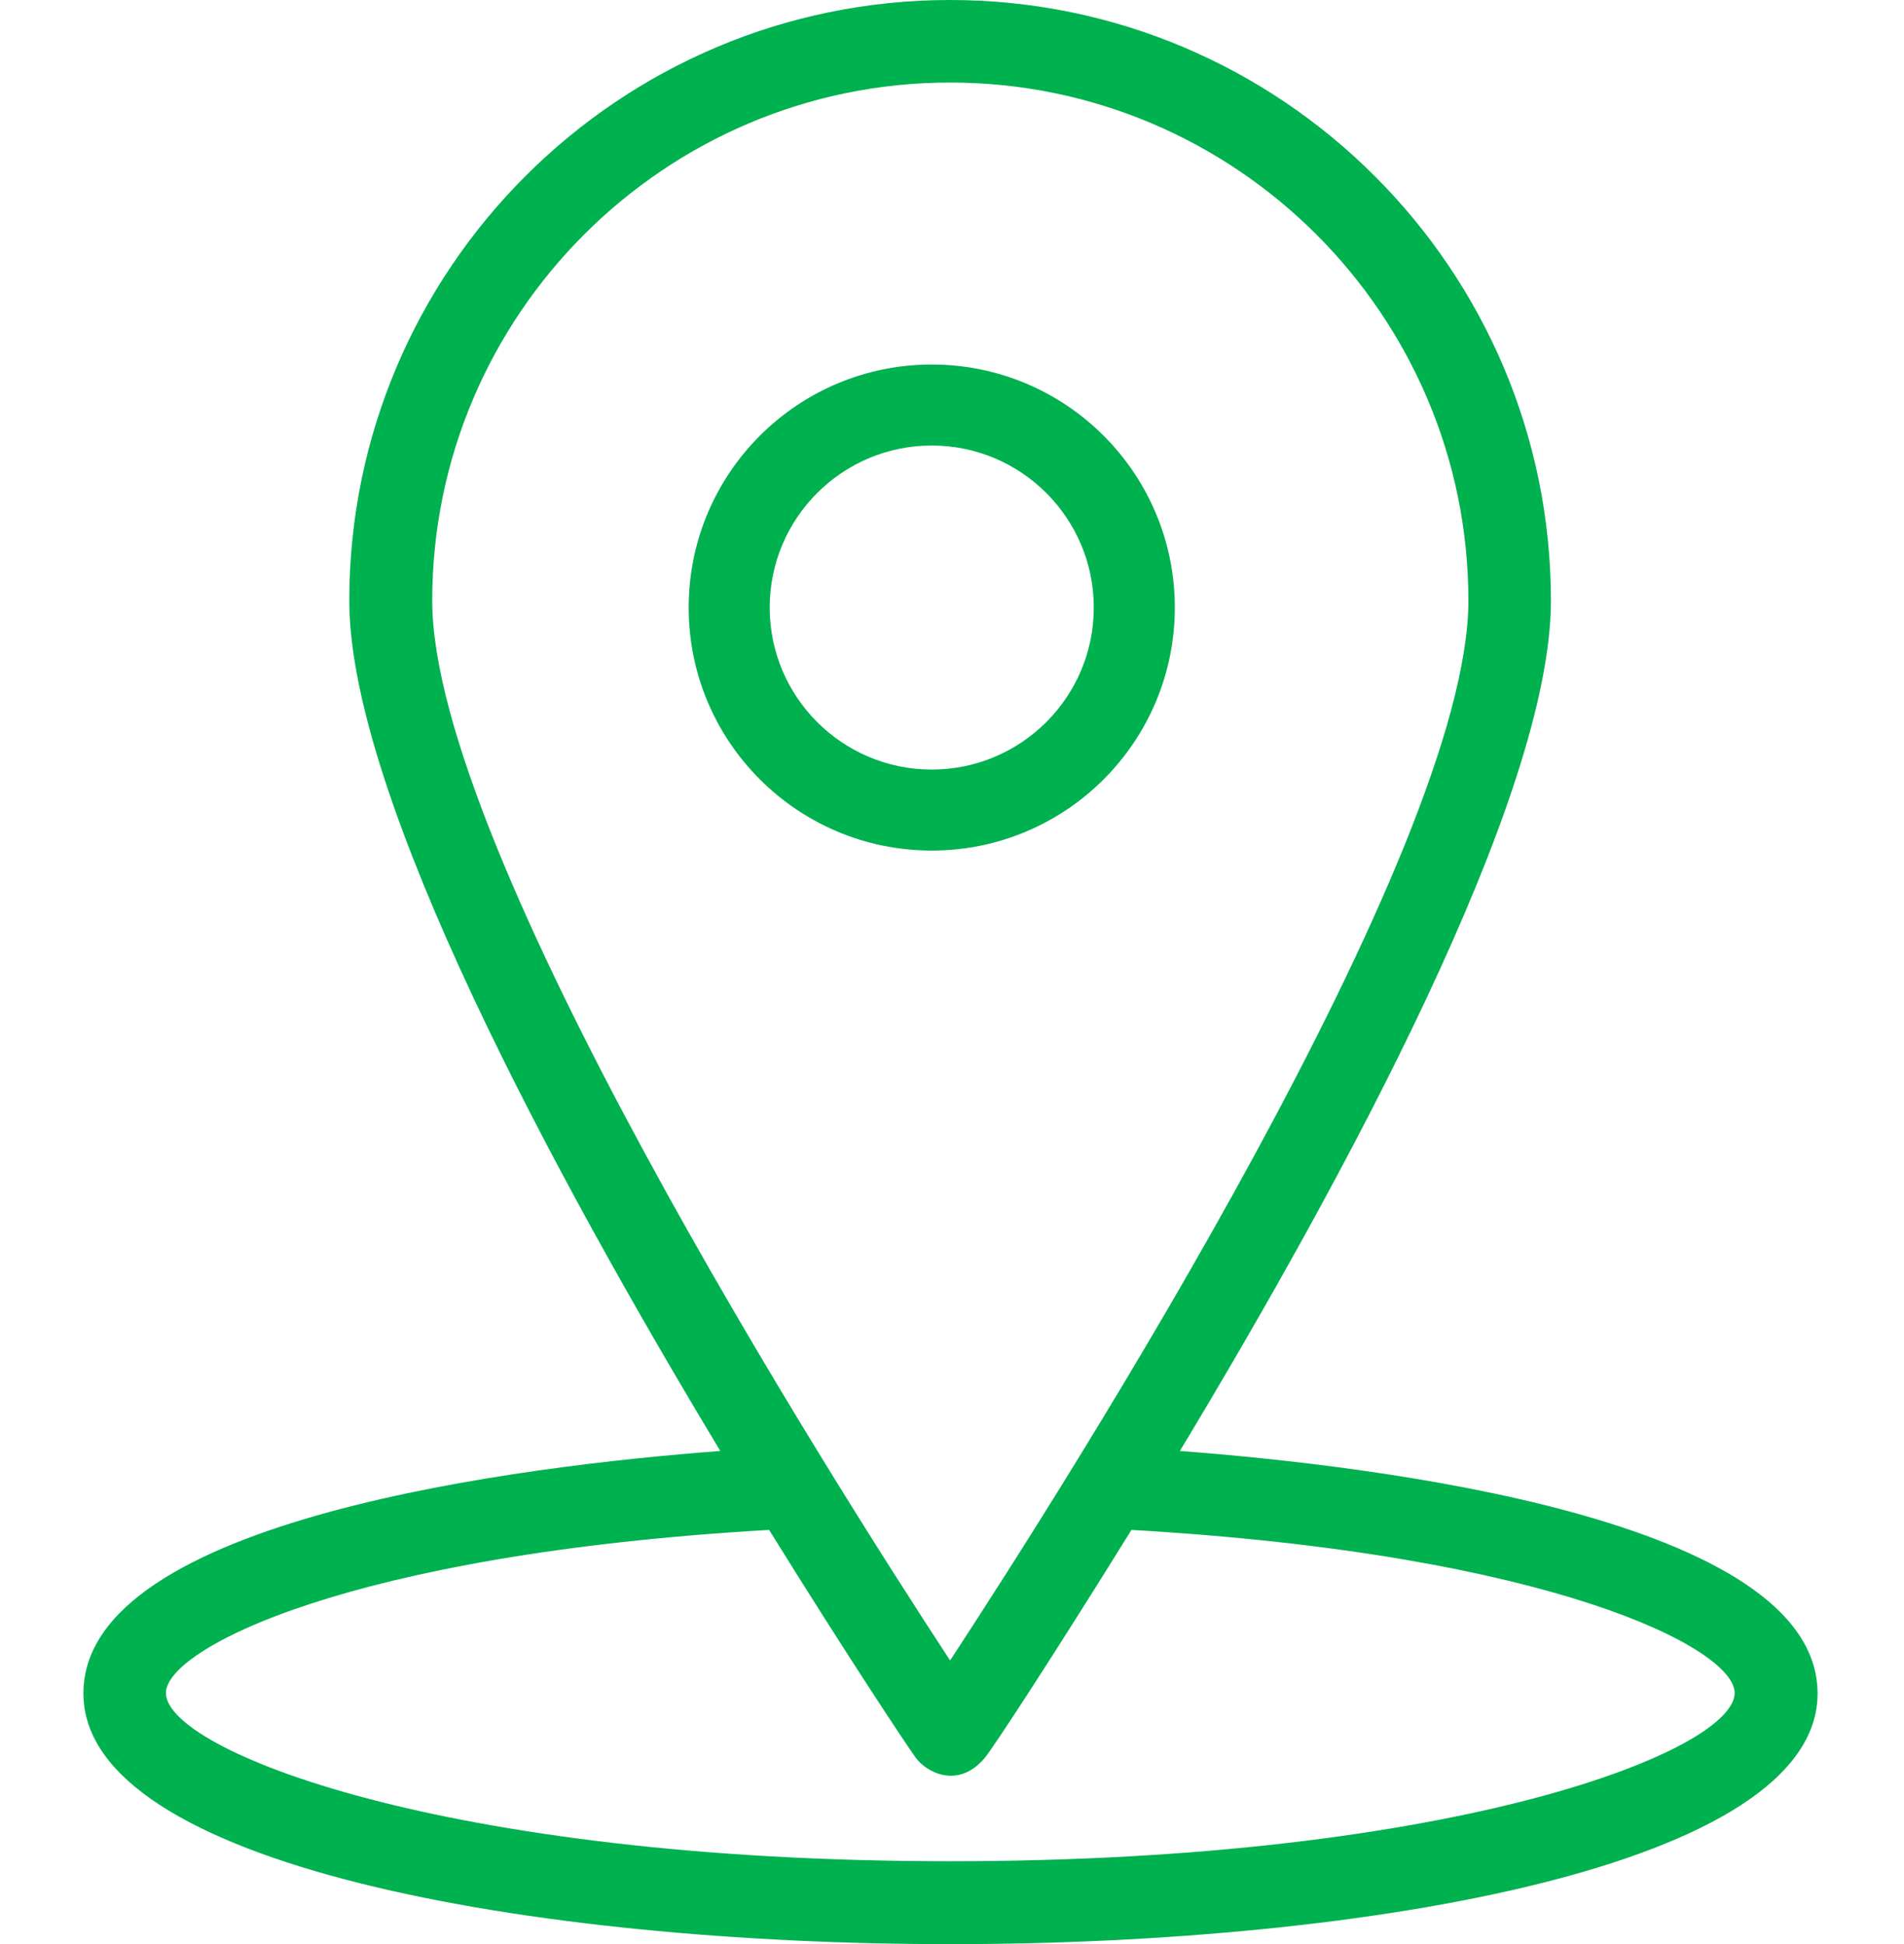 <?xml version="1.0" encoding="UTF-8"?>
<svg width="47px" height="48px" viewBox="0 0 47 48" version="1.1" xmlns="http://www.w3.org/2000/svg" xmlns:xlink="http://www.w3.org/1999/xlink">
    <!-- Generator: Sketch 54.1 (76490) - https://sketchapp.com -->
    <title>location-active</title>
    <desc>Created with Sketch.</desc>
    <g id="location-active" stroke="none" stroke-width="1" fill="none" fill-rule="evenodd">
        <path d="M29.125,35.824 C33.171,29.113 38.284,19.68 38.284,14.831 C38.284,6.651 31.633,-2.84217094e-14 23.453,-2.84217094e-14 C15.273,-2.84217094e-14 8.622,6.651 8.622,14.831 C8.622,19.68 13.736,29.113 17.781,35.824 C12.981,36.186 2.059,37.489 2.059,41.809 C2.059,46.06 13.148,48 23.463,48 C33.768,48 44.867,46.06 44.867,41.809 C44.857,37.489 33.925,36.186 29.125,35.824 Z M10.669,14.831 C10.669,7.778 16.41,2.038 23.453,2.038 C30.506,2.038 36.247,7.778 36.247,14.831 C36.247,20.993 26.431,36.451 23.453,40.996 C20.475,36.451 10.669,20.993 10.669,14.831 Z M23.453,45.953 C10.924,45.953 4.096,43.21 4.096,41.799 C4.096,40.712 8.602,38.371 18.986,37.773 C20.936,40.918 22.415,43.141 22.611,43.406 C22.875,43.758 23.649,44.18 24.305,43.406 C24.511,43.161 25.98,40.918 27.93,37.773 C38.313,38.371 42.82,40.702 42.82,41.799 C42.81,43.22 35.982,45.953 23.453,45.953 Z" id="Shape" fill="#00B14F" fill-rule="nonzero"></path>
        <path d="M29,15 C29,11.686 26.314,9 23,9 C19.686,9 17,11.686 17,15 C17,18.314 19.686,21 23,21 C26.314,21 29,18.314 29,15 Z M19,15 C19,12.792 20.792,11 23,11 C25.208,11 27,12.792 27,15 C27,17.208 25.208,19 23,19 C20.792,19 19,17.208 19,15 Z" id="Shape" fill="#00B14F" fill-rule="nonzero"></path>
    </g>
</svg>
